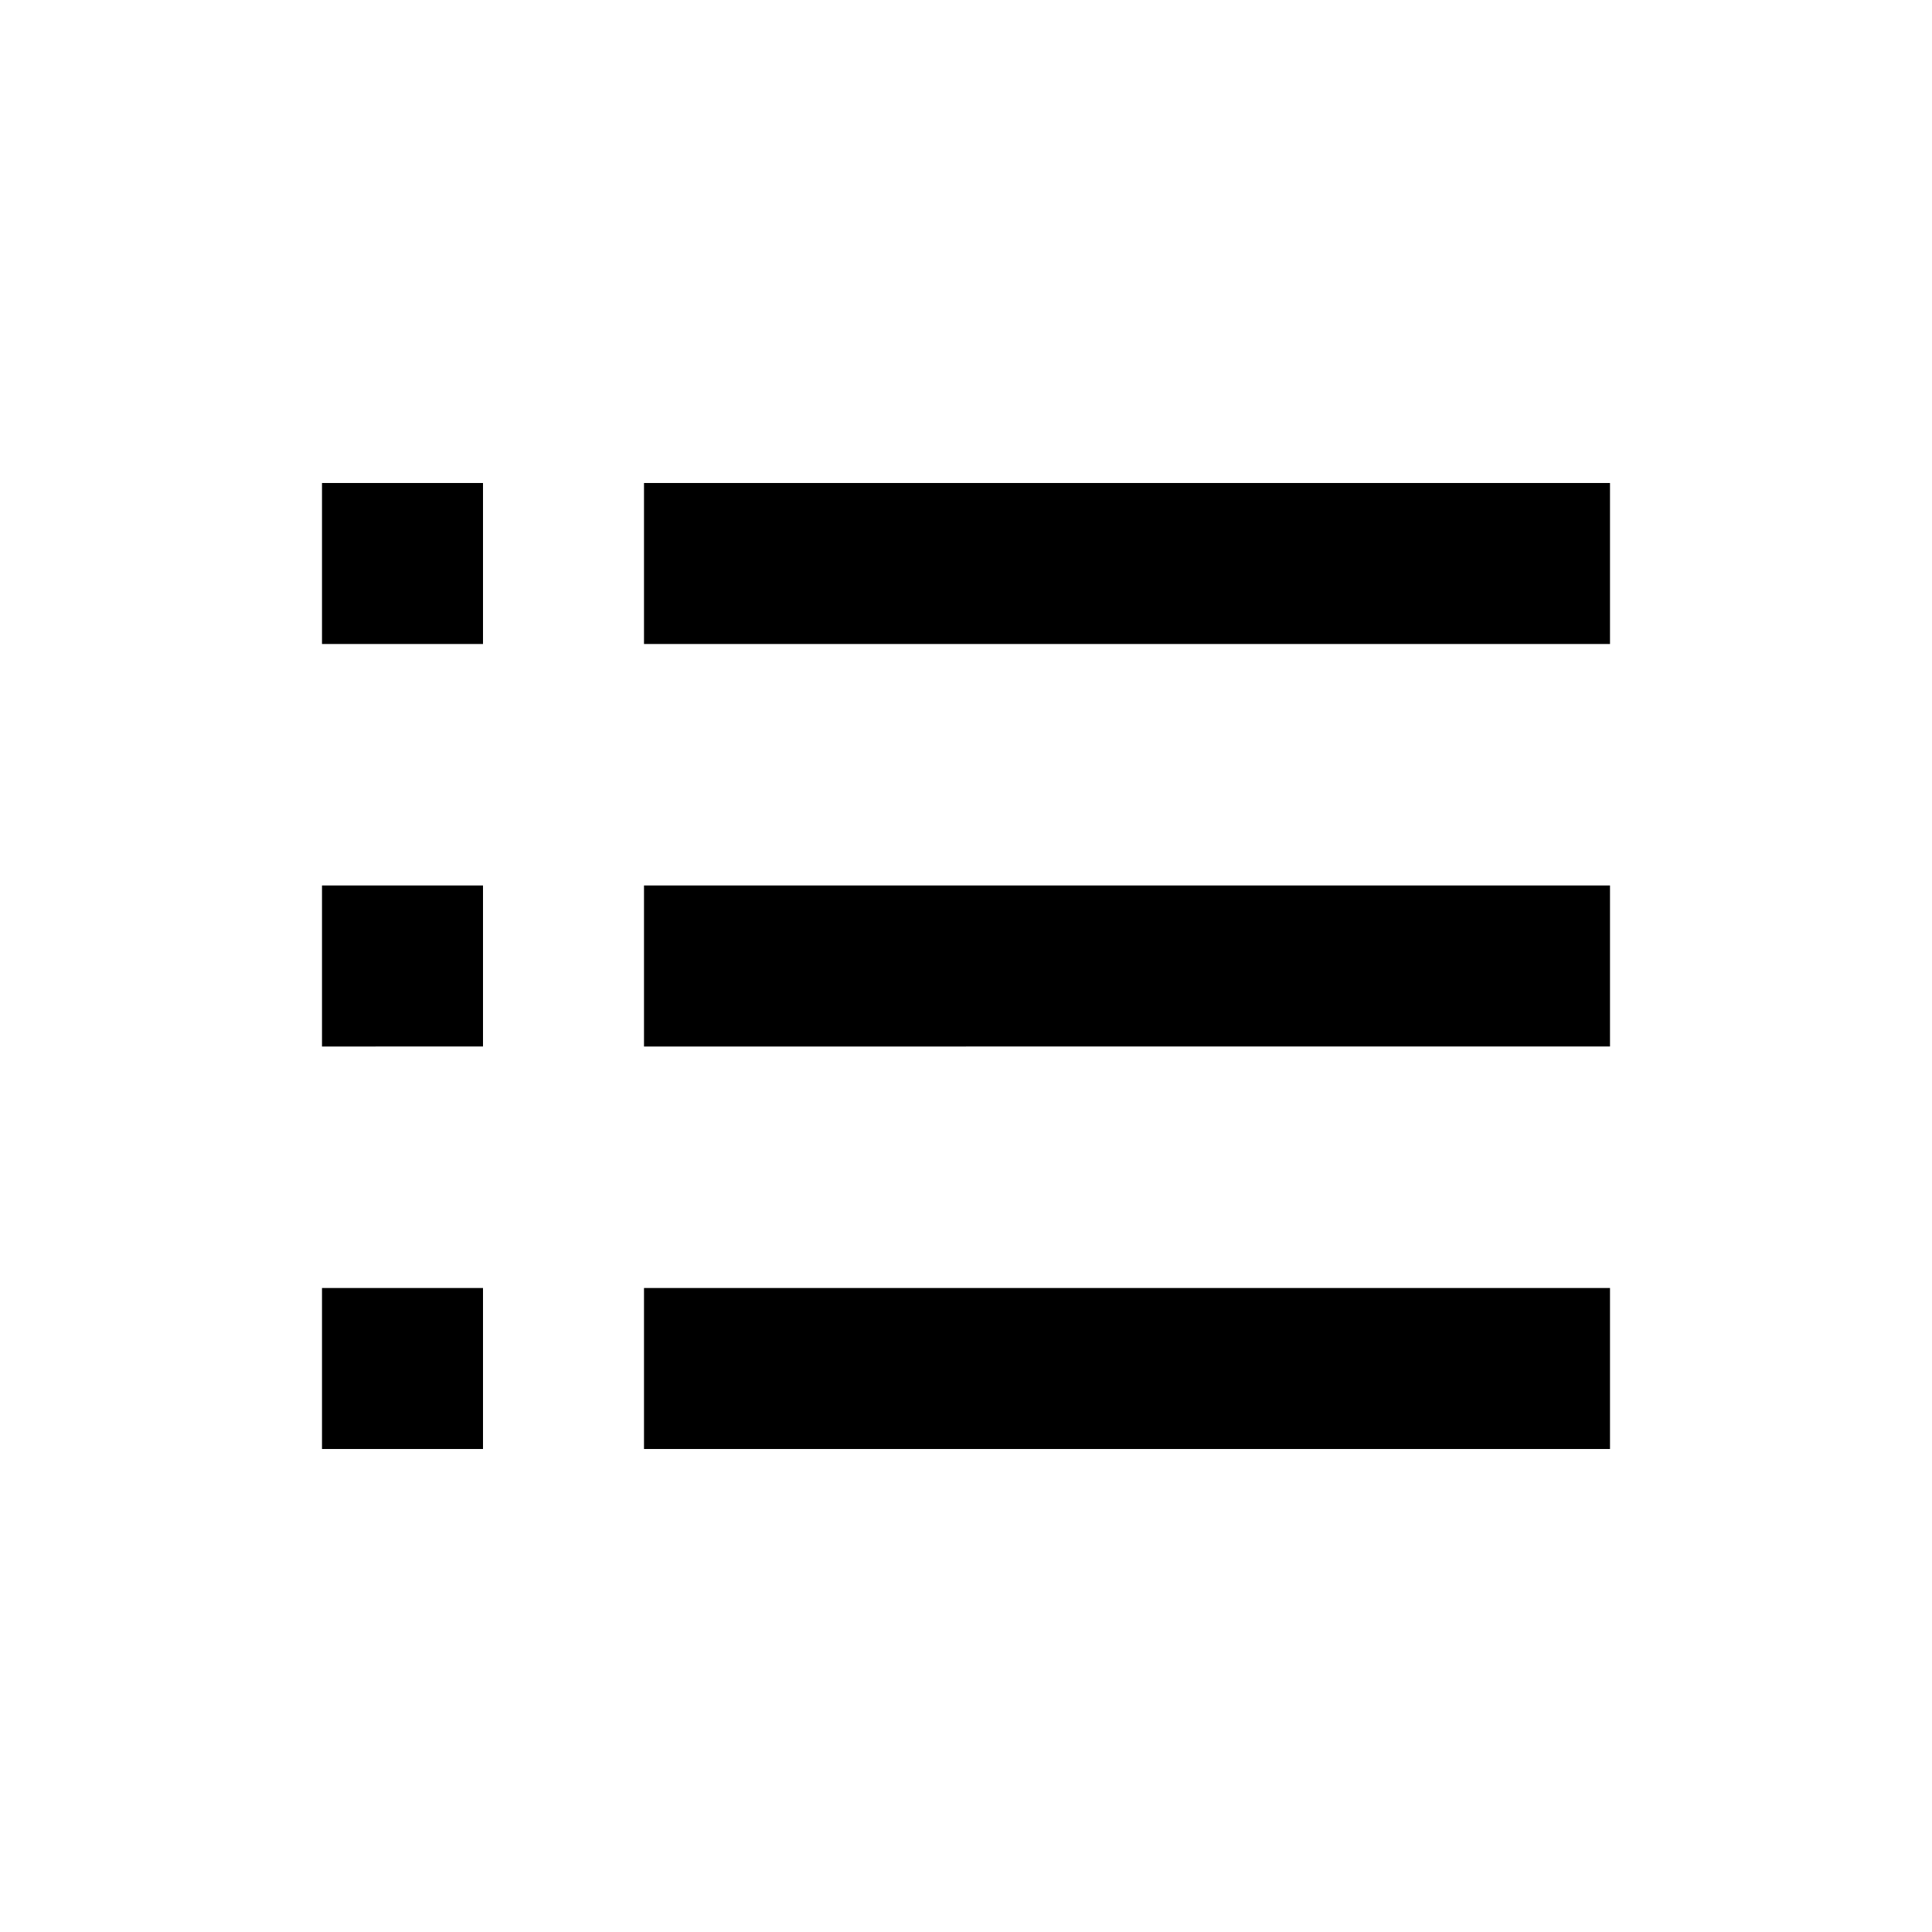 <svg width="24" height="24" viewBox="0 0 24 24" xmlns="http://www.w3.org/2000/svg"><g fill="#000" fill-rule="evenodd"><path d="M4 6h2v2H4zM8 6h12v2H8zM4 11h2v2H4zM8 11h12v2H8zM4 16h2v2H4zM8 16h12v2H8z"/></g></svg>